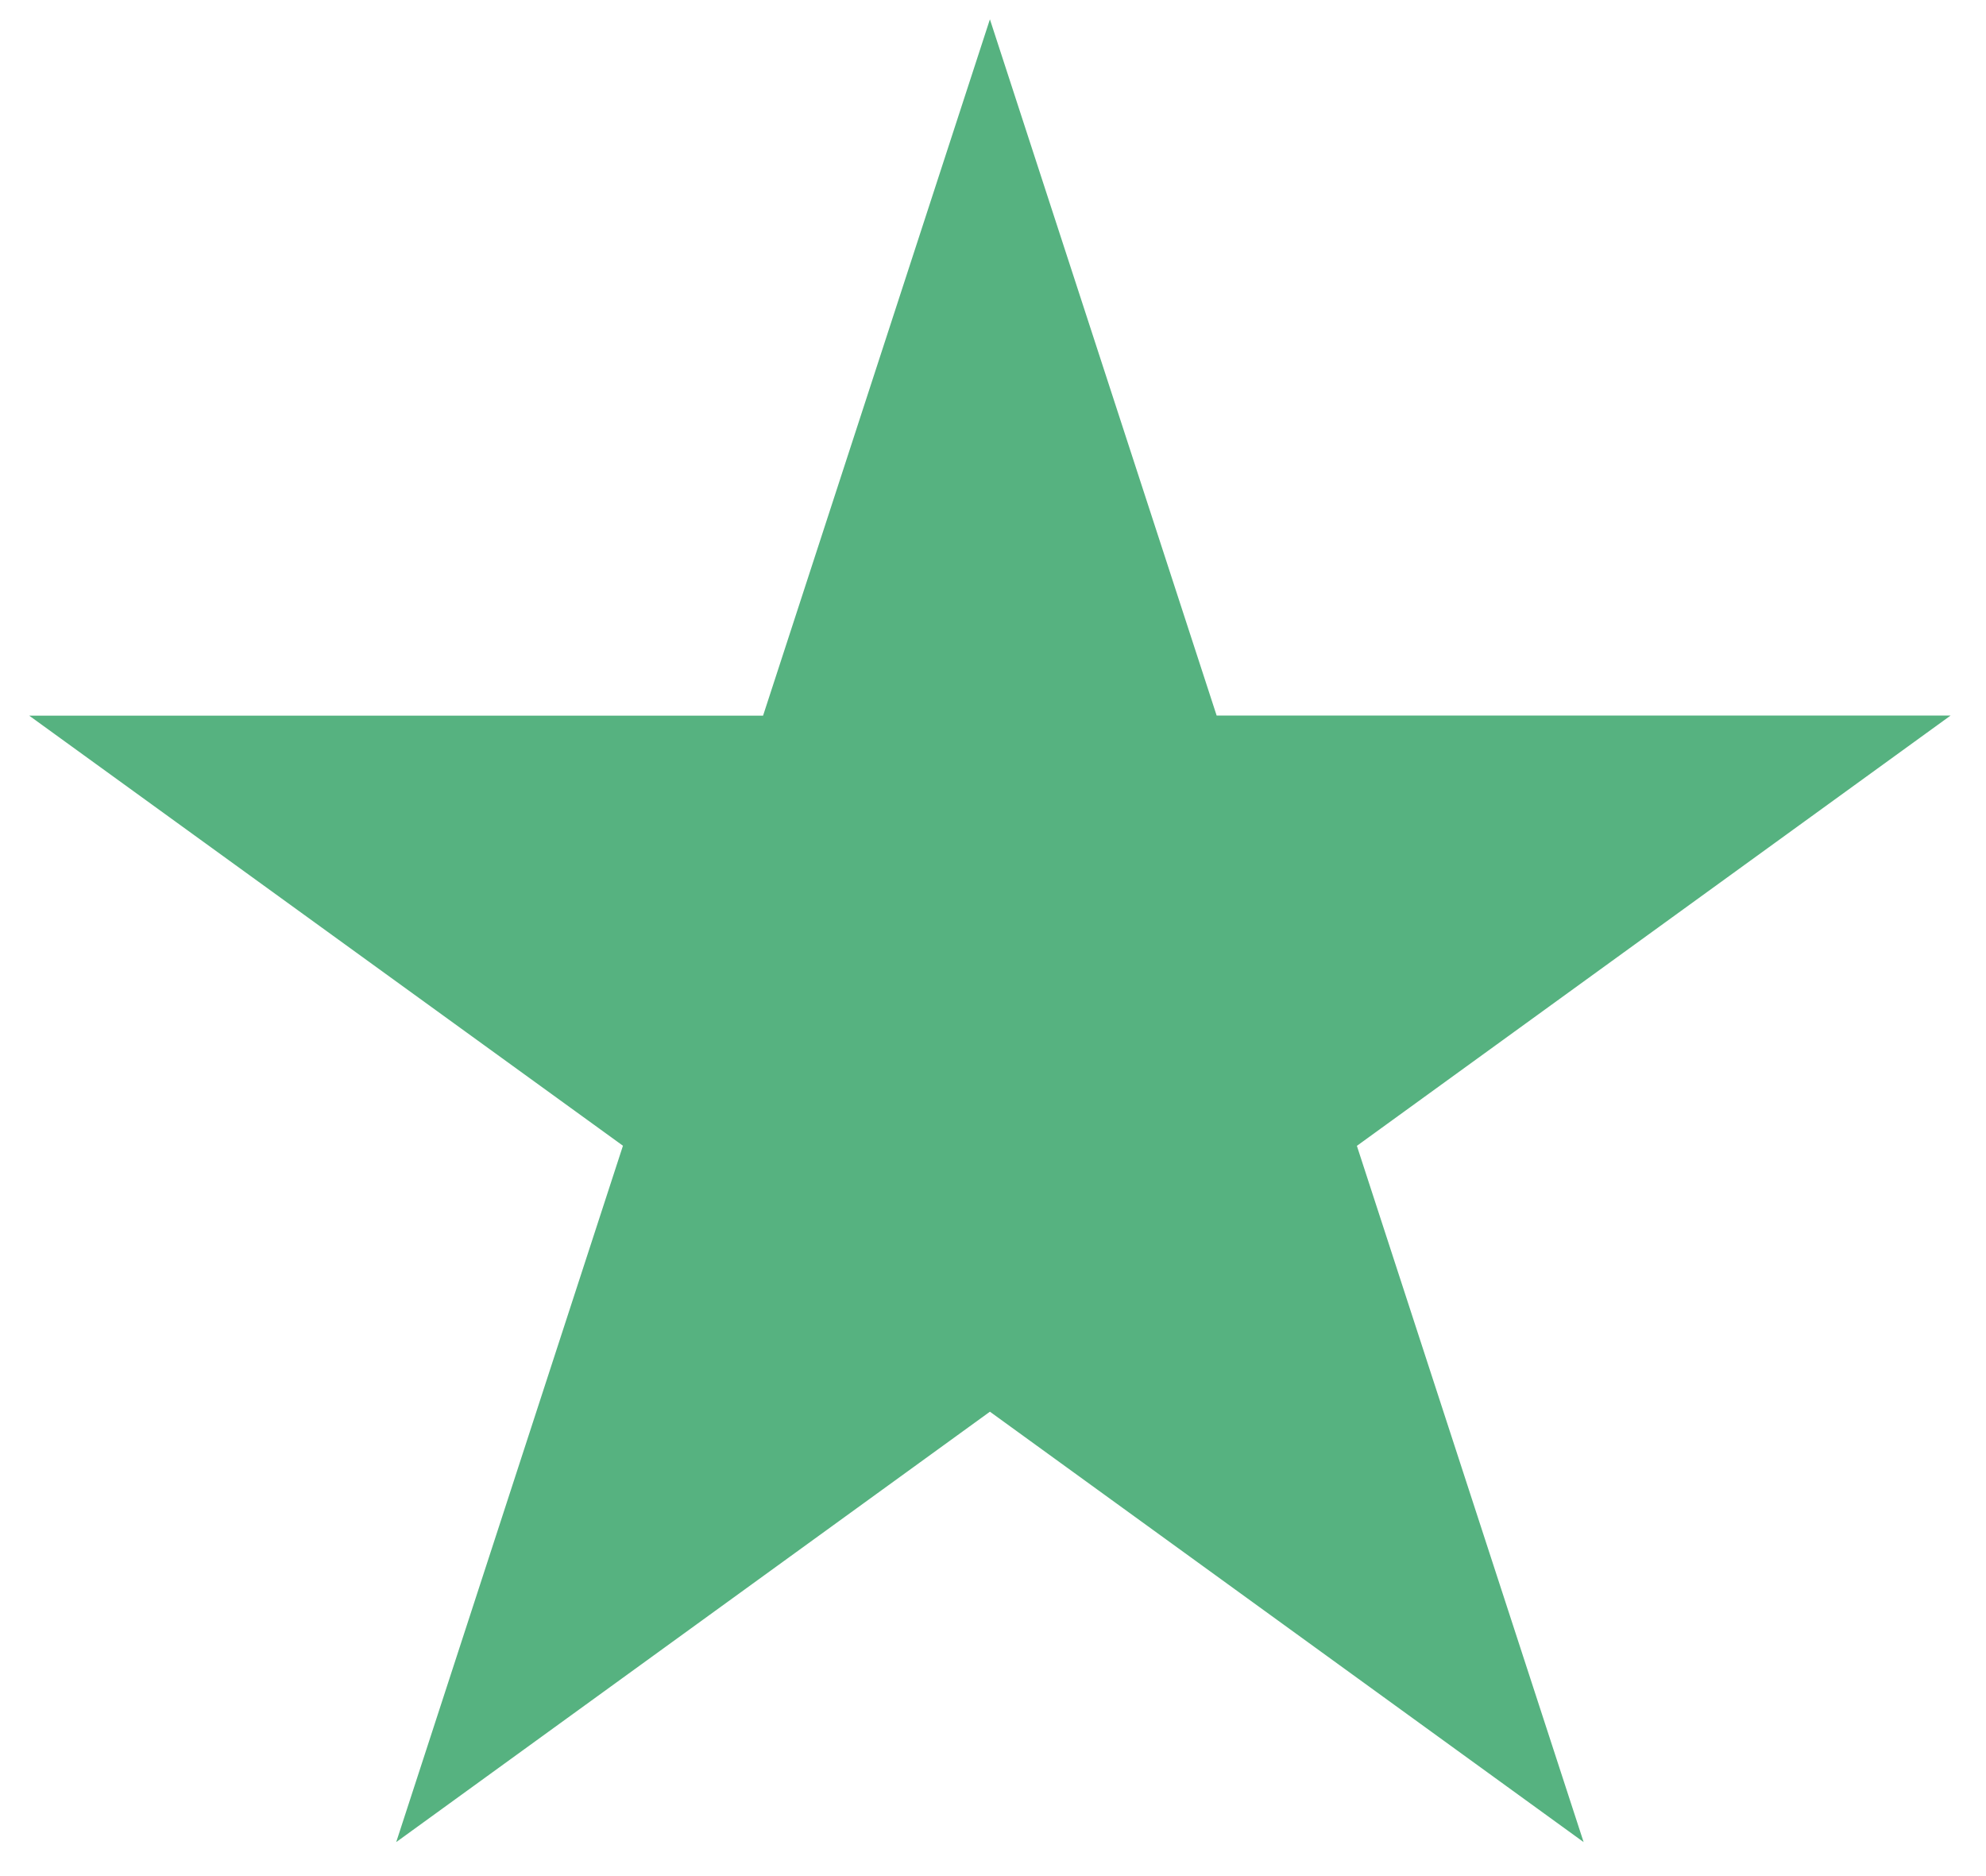 <svg width="18" height="17" fill="none" xmlns="http://www.w3.org/2000/svg"><path d="m8.972.175 2.055 6.309h6.652l-5.381 3.899 2.055 6.309-5.381-3.9-5.381 3.9 2.055-6.31L.265 6.485h6.651L8.972.175Z" fill="#56B280"/></svg>